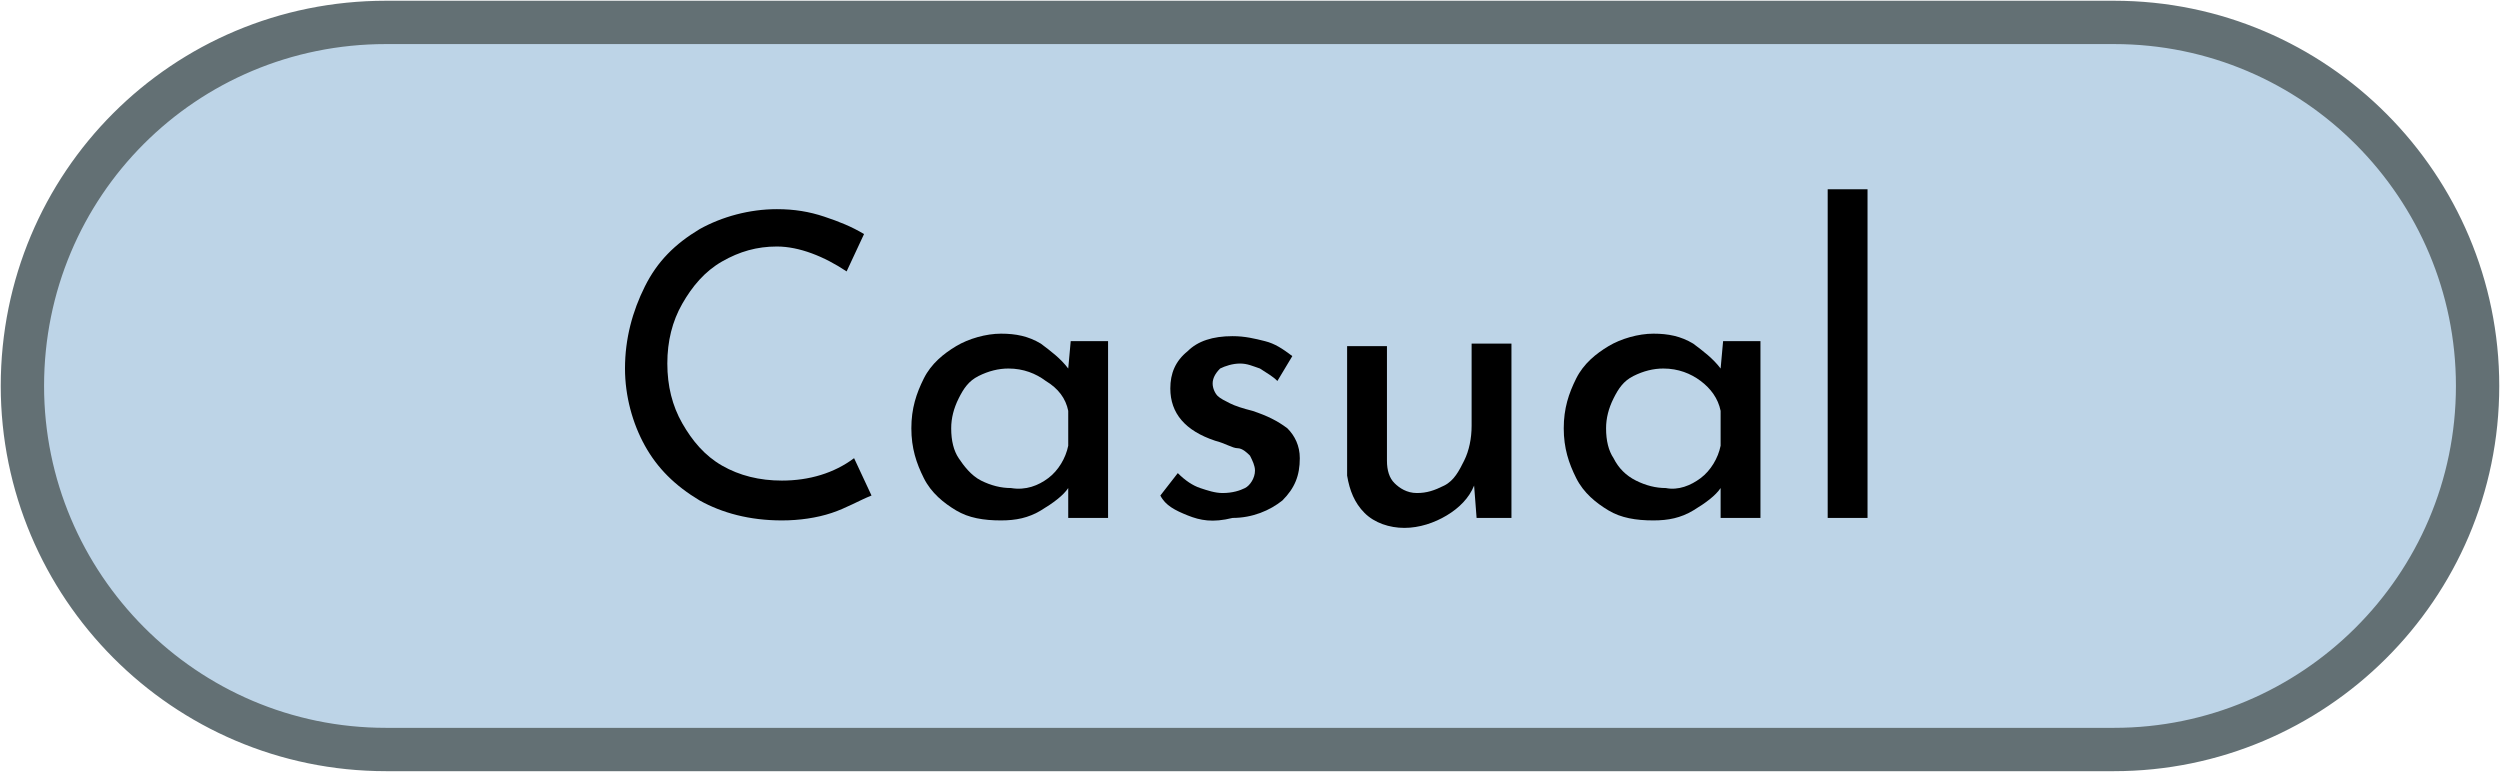 <?xml version="1.0" encoding="utf-8"?>
<!-- Generator: Adobe Illustrator 22.1.0, SVG Export Plug-In . SVG Version: 6.00 Build 0)  -->
<svg version="1.1" id="Layer_1" xmlns="http://www.w3.org/2000/svg" xmlns:xlink="http://www.w3.org/1999/xlink" x="0px" y="0px"
	 viewBox="0 0 100.4 31" style="enable-background:new 0 0 100.4 31;" xml:space="preserve">
<style type="text/css">
	.st0{fill:#BDD4E7;stroke:#637074;stroke-width:1.74;stroke-miterlimit:10;}
	.st1{enable-background:new    ;}
</style>
<title>CasualHover</title>
<g id="Layer_2_1_">
	<g id="Layer_5">
		<g id="CasualHover">
			<path class="st0" d="M15.5,0.9h69.4c8.1,0,14.6,6.6,14.6,14.6v0c0,8.1-6.6,14.6-14.6,14.6H15.5c-8.1,0-14.6-6.6-14.6-14.6v0
				C0.9,7.4,7.4,0.9,15.5,0.9z"/>
			<g class="st1">
				<path d="M33.4,20.6c-0.6,0.2-1.3,0.3-2,0.3c-1.3,0-2.4-0.3-3.3-0.8c-1-0.6-1.7-1.3-2.2-2.2c-0.5-0.9-0.8-2-0.8-3.1
					c0-1.2,0.3-2.3,0.8-3.3c0.5-1,1.2-1.7,2.2-2.3c0.9-0.5,2-0.8,3.1-0.8c0.7,0,1.3,0.1,1.9,0.3c0.6,0.2,1.1,0.4,1.6,0.7L34,10.9
					c-0.9-0.6-1.9-1-2.8-1c-0.8,0-1.5,0.2-2.2,0.6s-1.2,1-1.6,1.7c-0.4,0.7-0.6,1.5-0.6,2.4c0,0.9,0.2,1.7,0.6,2.4s0.9,1.3,1.6,1.7
					c0.7,0.4,1.5,0.6,2.4,0.6c1.1,0,2.1-0.3,2.9-0.9l0.7,1.5C34.5,20.1,34,20.4,33.4,20.6z"/>
				<path d="M44.5,13.8v7h-1.6v-1.2c-0.2,0.3-0.6,0.6-1.1,0.9c-0.5,0.3-1,0.4-1.6,0.4c-0.7,0-1.3-0.1-1.8-0.4
					c-0.5-0.3-1-0.7-1.3-1.3c-0.3-0.6-0.5-1.2-0.5-2c0-0.8,0.2-1.4,0.5-2c0.3-0.6,0.8-1,1.3-1.3c0.5-0.3,1.2-0.5,1.8-0.5
					c0.6,0,1.1,0.1,1.6,0.4c0.4,0.3,0.8,0.6,1.1,1l0.1-1.1H44.5z M42.1,19.2c0.4-0.3,0.7-0.8,0.8-1.3v-1.4c-0.1-0.5-0.4-0.9-0.9-1.2
					c-0.4-0.3-0.9-0.5-1.5-0.5c-0.4,0-0.8,0.1-1.2,0.3s-0.6,0.5-0.8,0.9c-0.2,0.4-0.3,0.8-0.3,1.2c0,0.5,0.1,0.9,0.3,1.2
					s0.5,0.7,0.9,0.9c0.4,0.2,0.8,0.3,1.2,0.3C41.2,19.7,41.7,19.5,42.1,19.2z"/>
				<path d="M47.7,20.7c-0.5-0.2-0.9-0.4-1.1-0.8l0.7-0.9c0.3,0.3,0.6,0.5,0.9,0.6c0.3,0.1,0.6,0.2,0.9,0.2c0.4,0,0.7-0.1,0.9-0.2
					c0.2-0.1,0.4-0.4,0.4-0.7c0-0.2-0.1-0.4-0.2-0.6c-0.1-0.1-0.3-0.3-0.5-0.3s-0.5-0.2-0.9-0.3c-1.2-0.4-1.8-1.1-1.8-2.1
					c0-0.6,0.2-1.1,0.7-1.5c0.4-0.4,1-0.6,1.8-0.6c0.5,0,0.9,0.1,1.3,0.2c0.4,0.1,0.7,0.3,1.1,0.6l-0.6,1c-0.2-0.2-0.4-0.3-0.7-0.5
					c-0.3-0.1-0.5-0.2-0.8-0.2c-0.3,0-0.6,0.1-0.8,0.2c-0.2,0.2-0.3,0.4-0.3,0.6c0,0.2,0.1,0.4,0.2,0.5c0.1,0.1,0.3,0.2,0.5,0.3
					s0.5,0.2,0.9,0.3c0.6,0.2,1,0.4,1.4,0.7c0.3,0.3,0.5,0.7,0.5,1.2c0,0.7-0.2,1.2-0.7,1.7c-0.5,0.4-1.2,0.7-2,0.7
					C48.7,21,48.2,20.9,47.7,20.7z"/>
				<path d="M60.7,13.8v7h-1.4l-0.1-1.3c-0.2,0.5-0.6,0.9-1.1,1.2c-0.5,0.3-1.1,0.5-1.7,0.5c-0.6,0-1.2-0.2-1.6-0.6
					s-0.6-0.9-0.7-1.5v-5.2h1.6v4.6c0,0.4,0.1,0.7,0.3,0.9c0.2,0.2,0.5,0.4,0.9,0.4c0.4,0,0.7-0.1,1.1-0.3s0.6-0.6,0.8-1
					c0.2-0.4,0.3-0.9,0.3-1.4v-3.3H60.7z"/>
				<path d="M70.7,13.8v7h-1.6v-1.2c-0.2,0.3-0.6,0.6-1.1,0.9c-0.5,0.3-1,0.4-1.6,0.4c-0.7,0-1.3-0.1-1.8-0.4
					c-0.5-0.3-1-0.7-1.3-1.3c-0.3-0.6-0.5-1.2-0.5-2c0-0.8,0.2-1.4,0.5-2s0.8-1,1.3-1.3c0.5-0.3,1.2-0.5,1.8-0.5
					c0.6,0,1.1,0.1,1.6,0.4c0.4,0.3,0.8,0.6,1.1,1l0.1-1.1H70.7z M68.3,19.2c0.4-0.3,0.7-0.8,0.8-1.3v-1.4c-0.1-0.5-0.4-0.9-0.8-1.2
					c-0.4-0.3-0.9-0.5-1.5-0.5c-0.4,0-0.8,0.1-1.2,0.3c-0.4,0.2-0.6,0.5-0.8,0.9c-0.2,0.4-0.3,0.8-0.3,1.2c0,0.5,0.1,0.9,0.3,1.2
					c0.2,0.4,0.5,0.7,0.9,0.9c0.4,0.2,0.8,0.3,1.2,0.3C67.4,19.7,67.9,19.5,68.3,19.2z"/>
				<path d="M75,7.6v13.2h-1.6V7.6H75z"/>
			</g>
		</g>
	</g>
</g>
</svg>
